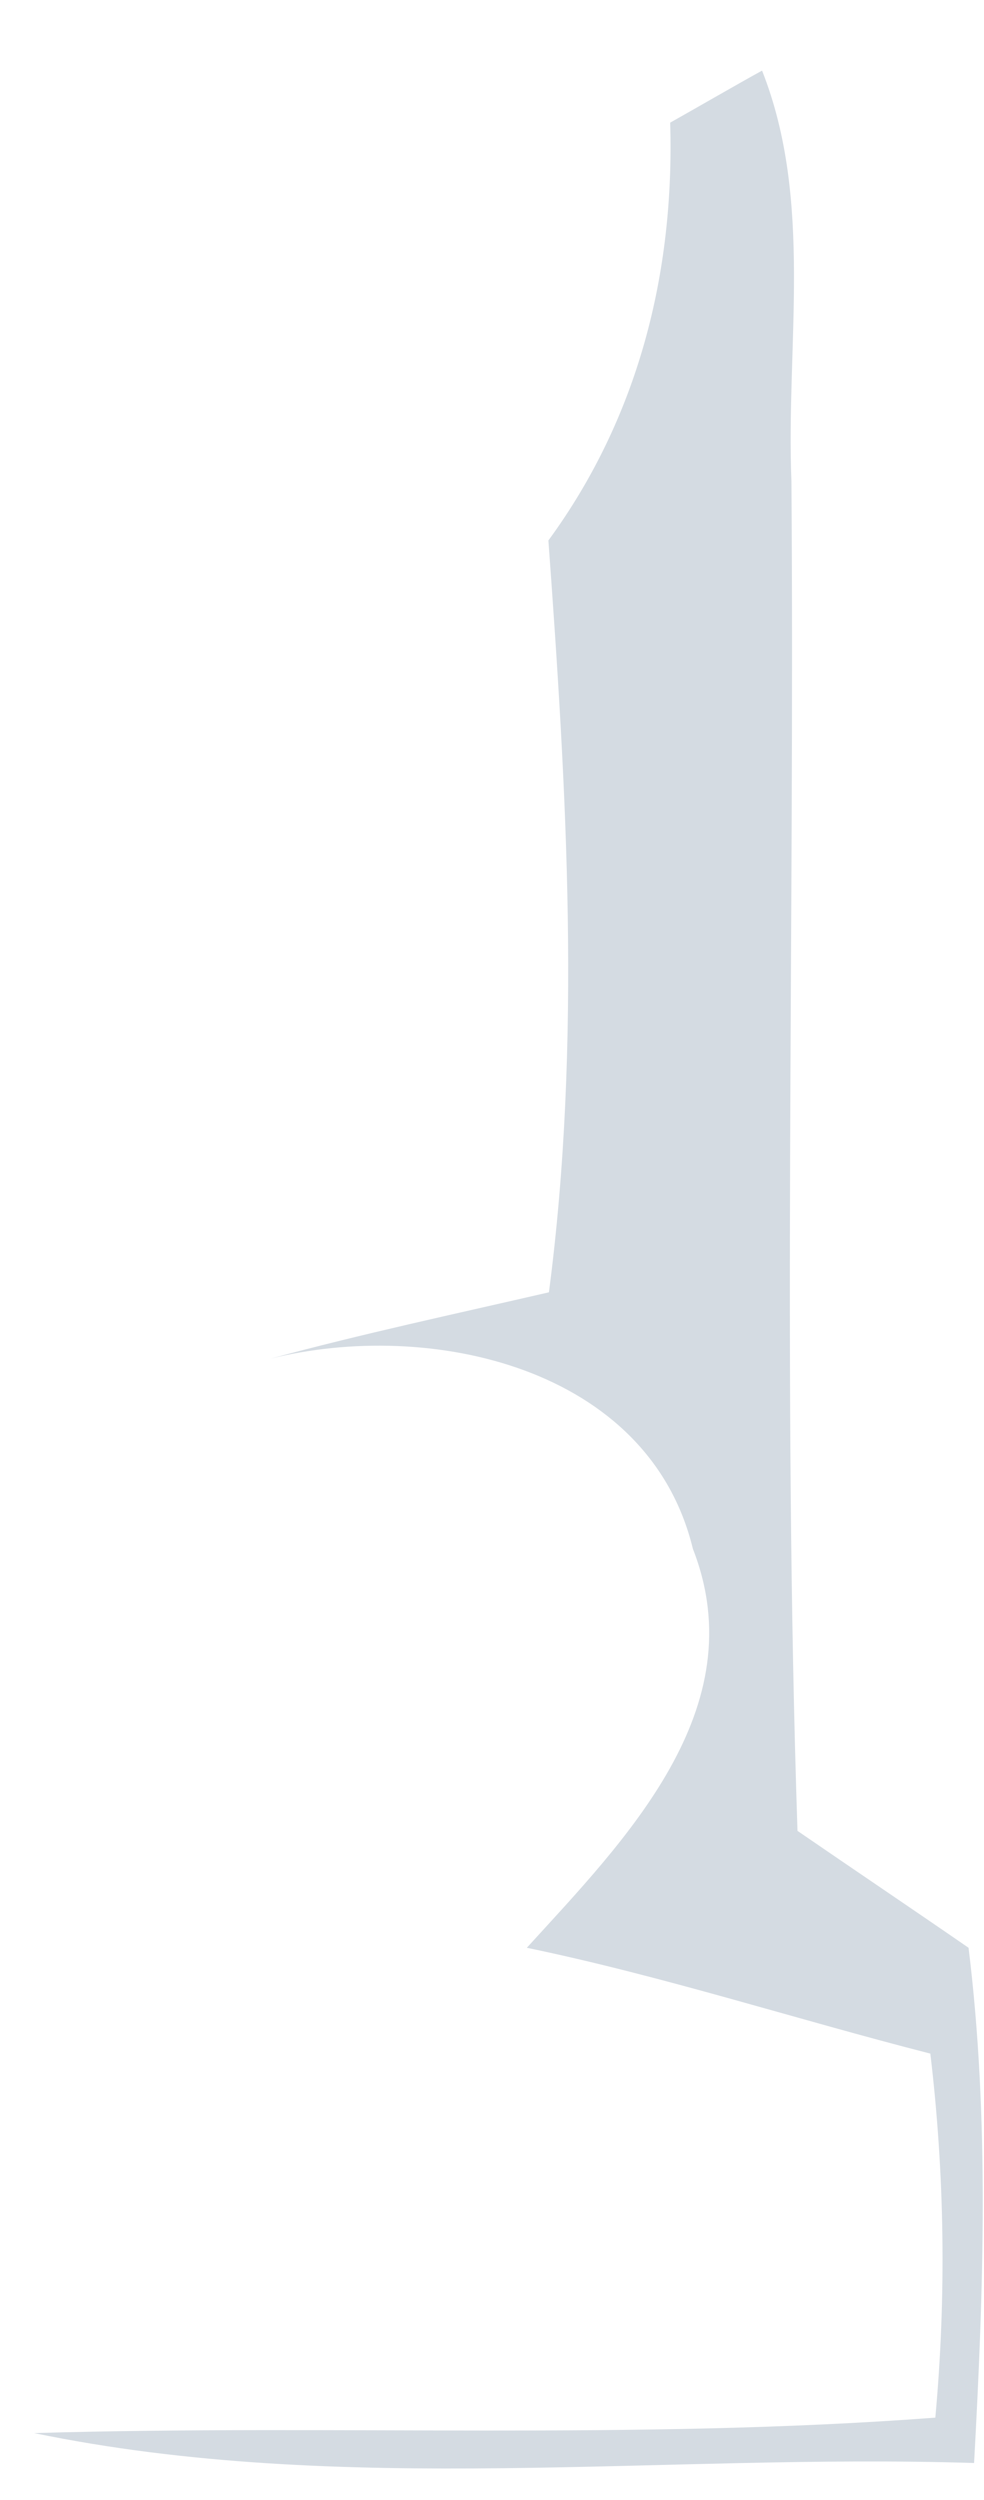 ﻿<?xml version="1.0" encoding="utf-8"?>
<svg version="1.1" xmlns:xlink="http://www.w3.org/1999/xlink" width="13px" height="33px" xmlns="http://www.w3.org/2000/svg">
  <g transform="matrix(1 0 0 1 -345 -712 )">
    <path d="M 7.245 7.134  C 8.43 5.517  8.913 3.609  8.854 1.619  C 9.154 1.451  9.761 1.1  10.068 0.932  C 10.748 2.651  10.383 4.545  10.456 6.351  C 10.5 12.29  10.339 18.228  10.536 24.167  C 11.282 24.679  12.043 25.191  12.796 25.71  C 13.074 27.97  12.993 30.244  12.869 32.511  C 8.737 32.38  4.524 32.957  0.451 32.116  C 4.422 31.999  8.393 32.211  12.357 31.912  C 12.503 30.31  12.481 28.701  12.291 27.107  C 10.514 26.653  8.759 26.083  6.96 25.71  C 8.254 24.291  9.98 22.558  9.154 20.444  C 8.569 18.038  5.673 17.409  3.566 17.936  C 4.78 17.607  6.016 17.343  7.252 17.058  C 7.684 13.76  7.486 10.432  7.245 7.134  Z " fill-rule="nonzero" fill="#d4dbe2" stroke="none" transform="matrix(1 0 0 1 345 712 )" />
  </g>
</svg>